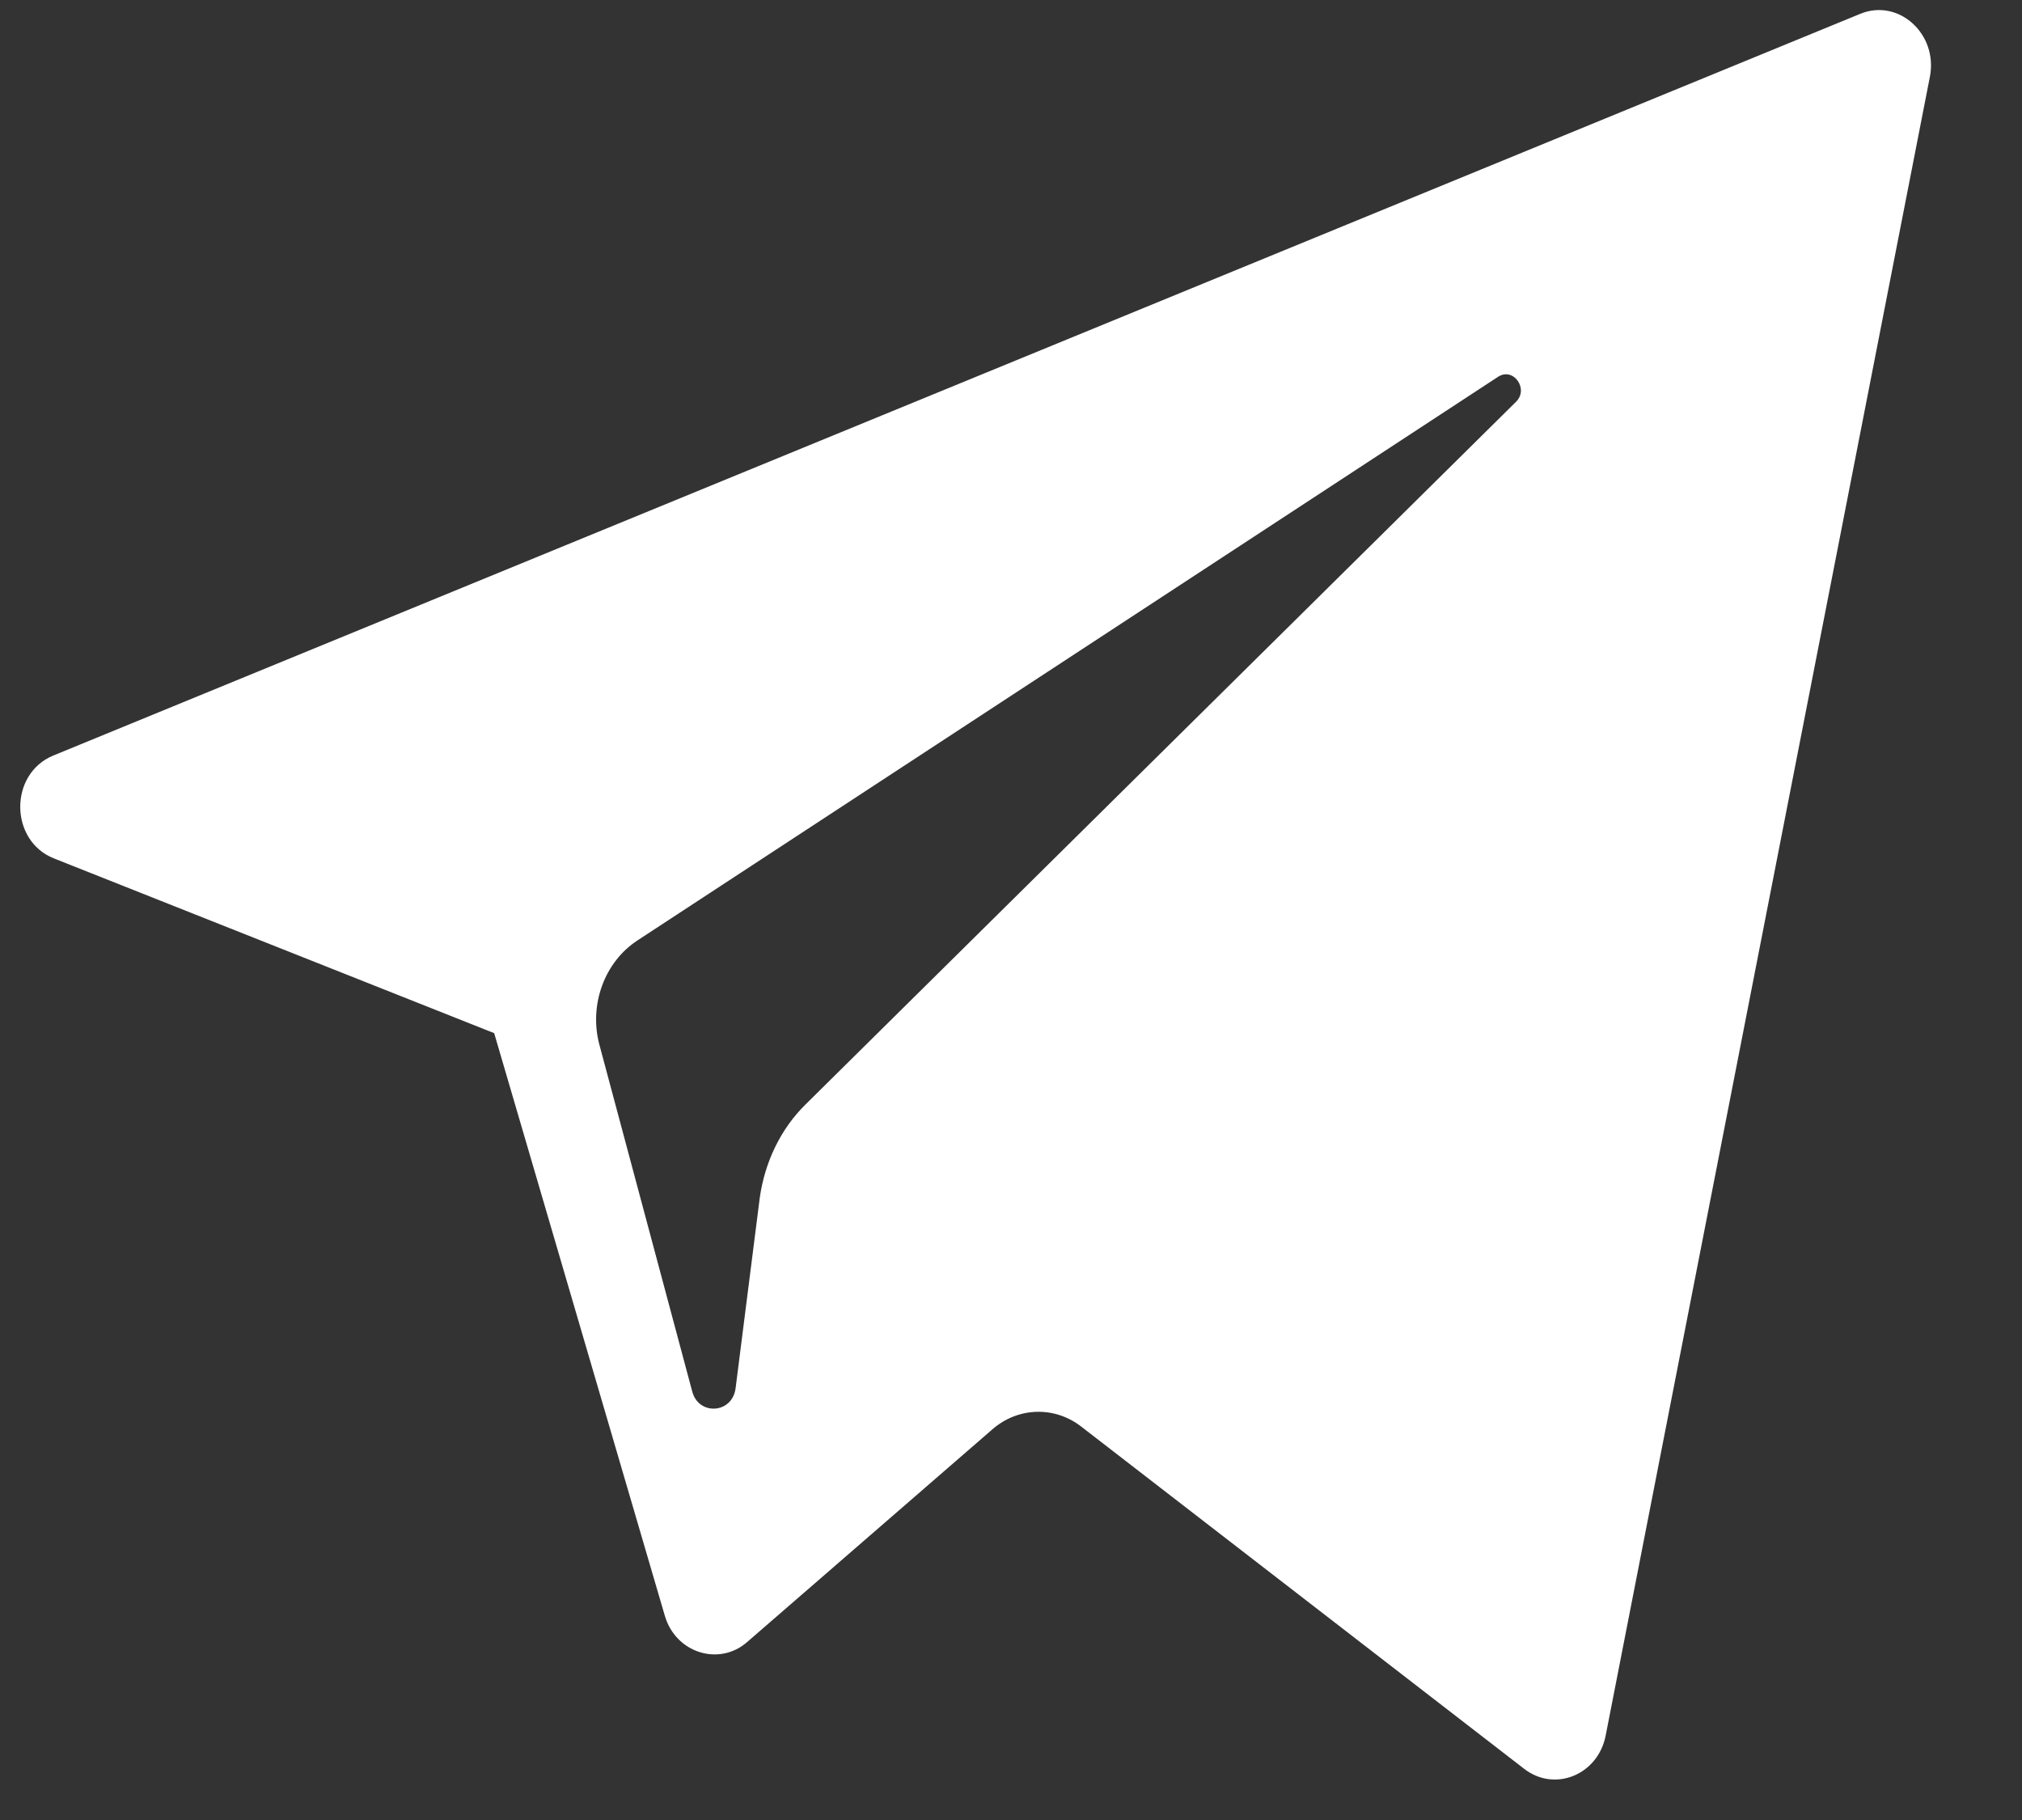 <svg width="20" height="18" viewBox="0 0 20 18" fill="none"
  xmlns="http://www.w3.org/2000/svg">
  <rect x="0" y="0" width="20" height="18" fill="#333333" stroke="none"/>
  <path d="M0.534 8.49L4.888 10.218L6.576 15.98C6.683 16.348 7.112 16.482 7.389 16.241L9.815 14.137C10.067 13.916 10.432 13.903 10.697 14.111L15.076 17.494C15.378 17.728 15.806 17.554 15.882 17.165L19.089 0.759C19.171 0.337 18.78 -0.018 18.402 0.136L0.528 7.472C0.087 7.653 0.093 8.316 0.534 8.49ZM6.305 9.301L14.817 3.727C14.969 3.627 15.126 3.848 14.994 3.975L7.969 10.922C7.723 11.163 7.565 11.491 7.515 11.846L7.276 13.729C7.244 13.983 6.91 14.003 6.847 13.762L5.927 10.326C5.826 9.937 5.978 9.515 6.305 9.301Z" fill="white"/>
</svg>